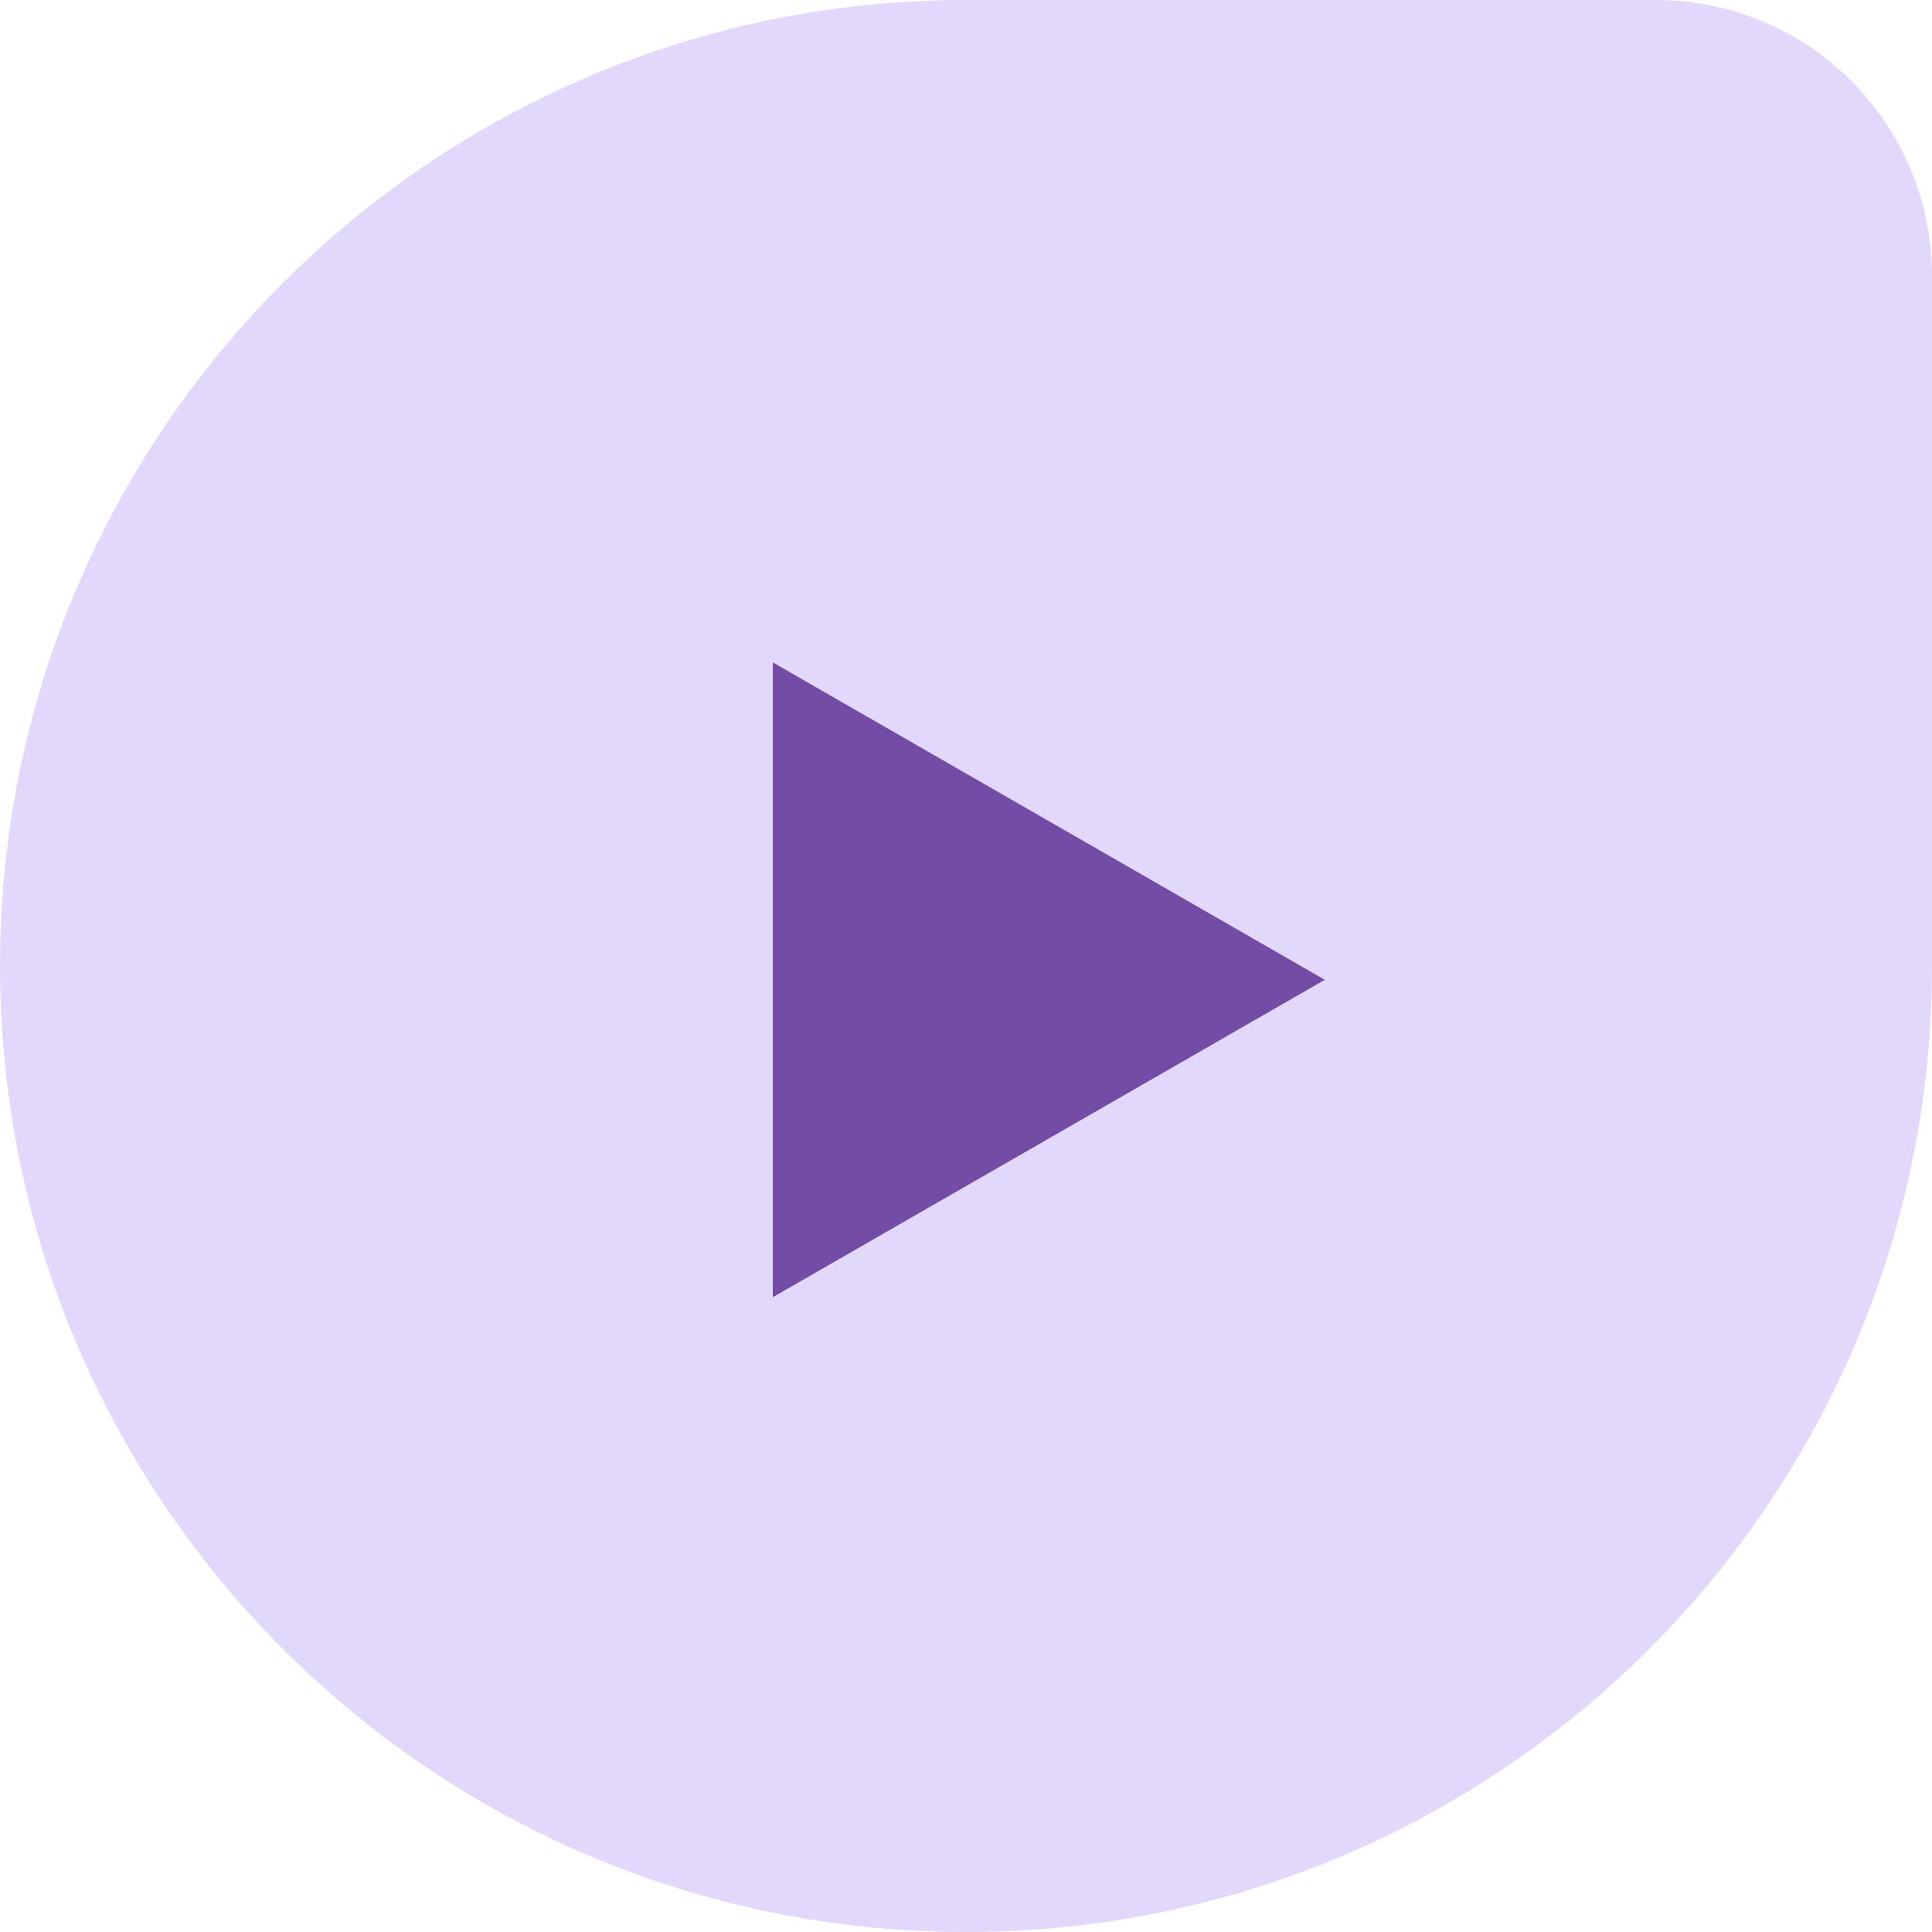 <svg width="70" height="70" viewBox="0 0 70 70" fill="none" xmlns="http://www.w3.org/2000/svg">
<g id="Play">
<g id="Group 28">
<path id="Rectangle 31" d="M0 35C0 15.67 15.67 0 35 0H60C65.523 0 70 4.477 70 10V35C70 54.33 54.33 70 35 70C15.67 70 0 54.33 0 35Z" fill="#E1D8FC"/>
<path id="Polygon 2" d="M48 35.5L28 47L28 24L48 35.5Z" fill="#734CA5"/>
</g>
</g>
</svg>
